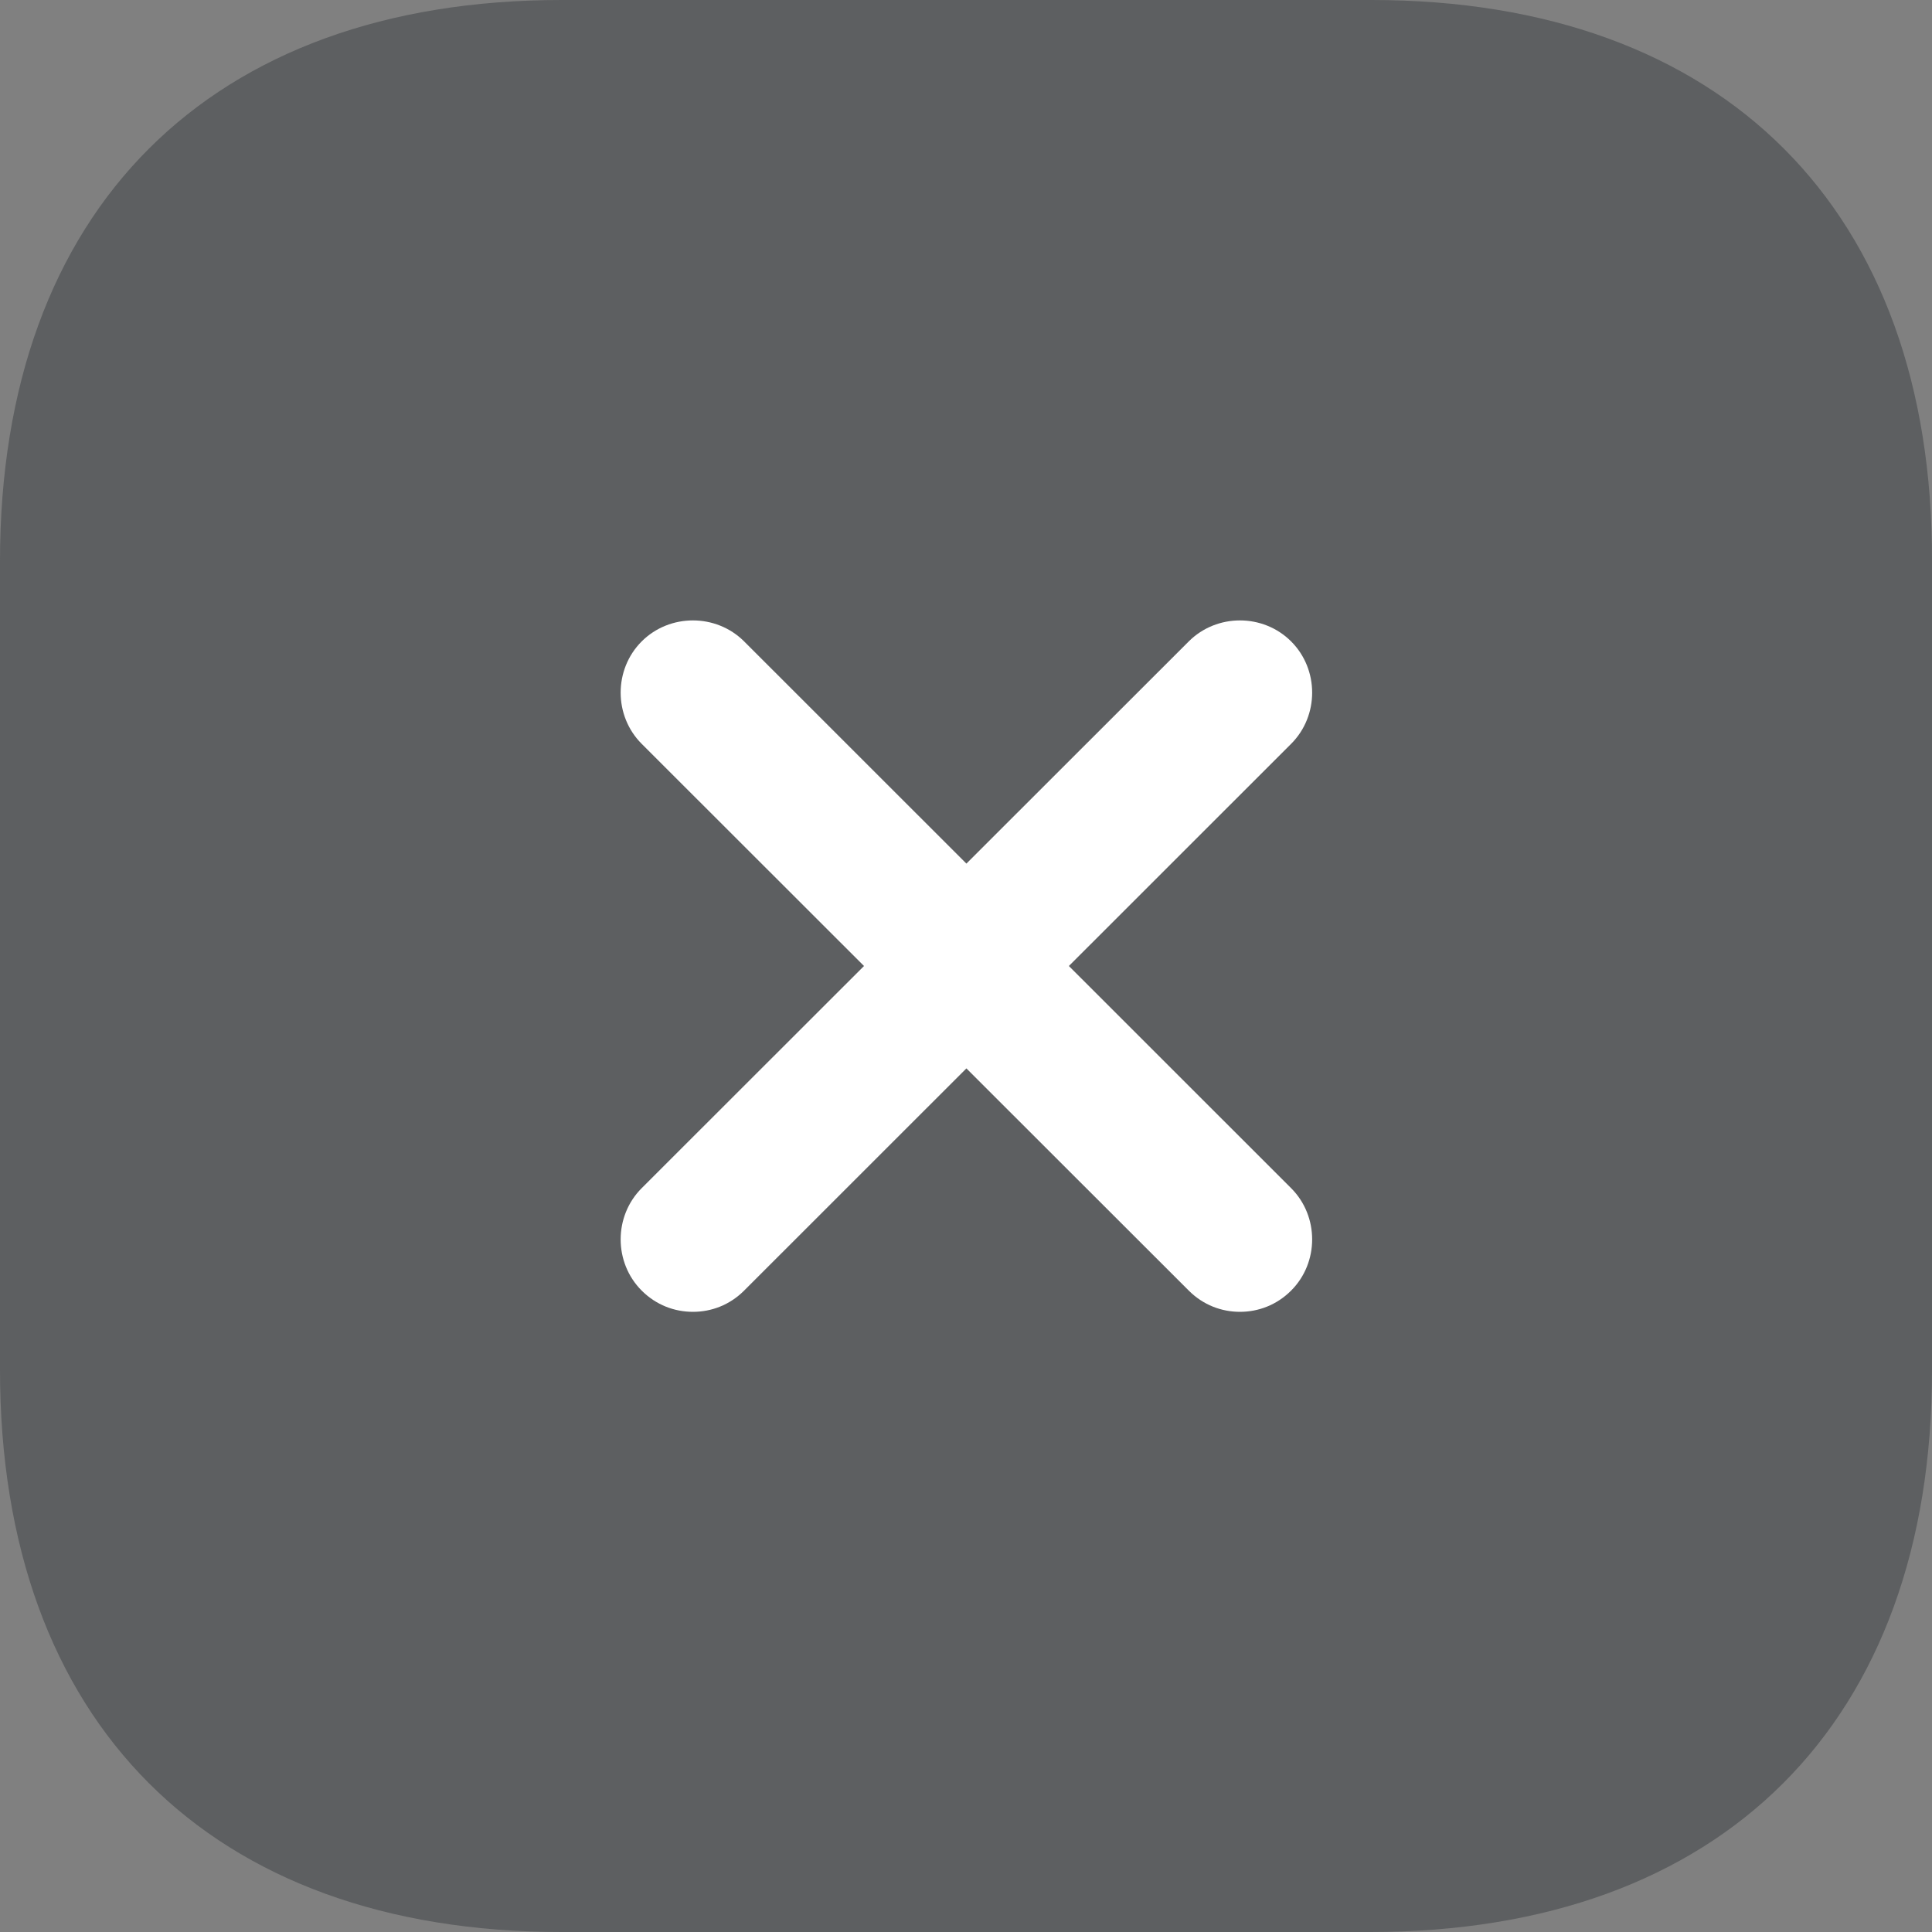 <svg width="24" height="24" viewBox="0 0 24 24" fill="none" xmlns="http://www.w3.org/2000/svg">
<rect x="0" y="0" width="24" height="24" fill="#808080" stroke="none"/>
<path opacity="0.4" d="M17.037 0H6.975C2.605 0 0 2.604 0 6.972V17.016C0 21.396 2.605 24 6.975 24H17.024C21.395 24 24 21.396 24 17.028V6.972C24.012 2.604 21.407 0 17.037 0Z" fill="#292D32"/>
<path d="M13.278 12L16.039 9.24C16.387 8.892 16.387 8.316 16.039 7.968C15.691 7.62 15.115 7.62 14.767 7.968L12.005 10.728L9.244 7.968C8.896 7.62 8.319 7.62 7.971 7.968C7.623 8.316 7.623 8.892 7.971 9.24L10.733 12L7.971 14.76C7.623 15.108 7.623 15.684 7.971 16.032C8.151 16.212 8.379 16.296 8.608 16.296C8.836 16.296 9.064 16.212 9.244 16.032L12.005 13.272L14.767 16.032C14.947 16.212 15.175 16.296 15.403 16.296C15.631 16.296 15.859 16.212 16.039 16.032C16.387 15.684 16.387 15.108 16.039 14.76L13.278 12Z" fill="white"/>
</svg>
